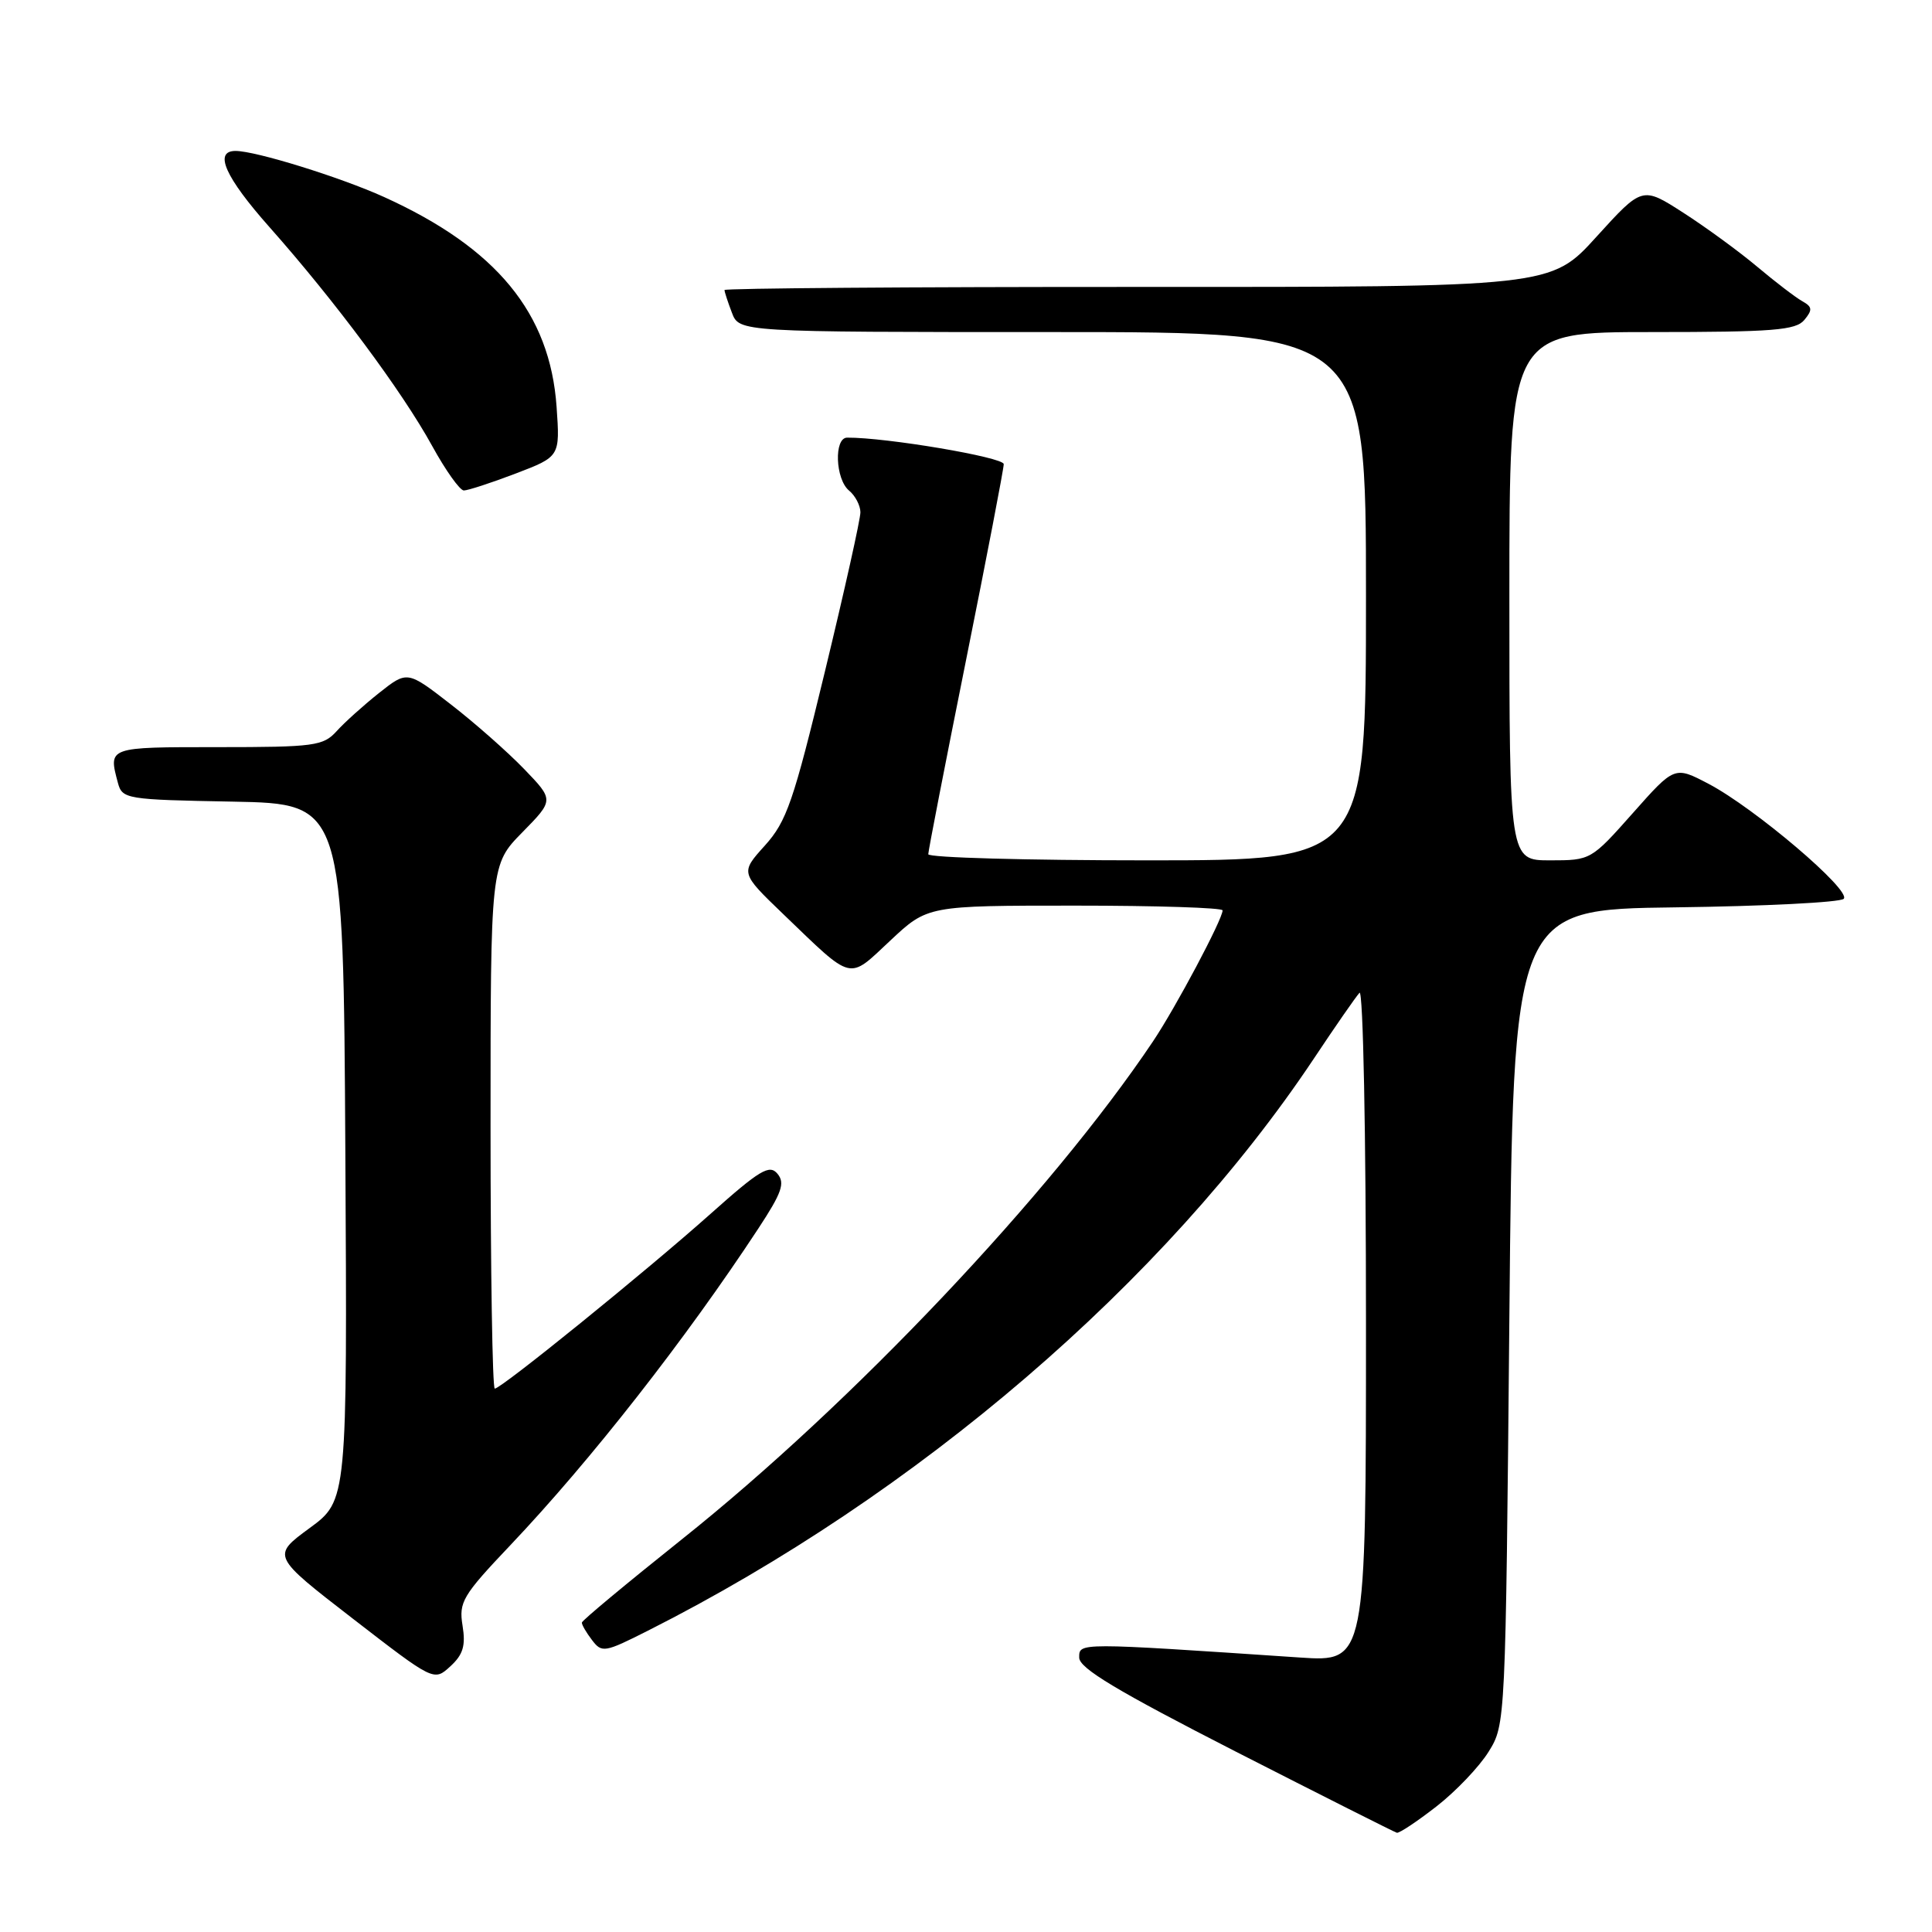 <?xml version="1.0" encoding="UTF-8" standalone="no"?>
<!DOCTYPE svg PUBLIC "-//W3C//DTD SVG 1.1//EN" "http://www.w3.org/Graphics/SVG/1.1/DTD/svg11.dtd" >
<svg xmlns="http://www.w3.org/2000/svg" xmlns:xlink="http://www.w3.org/1999/xlink" version="1.1" viewBox="0 0 256 256">
 <g >
 <path fill="currentColor"
d=" M 190.34 239.36 C 192.90 237.37 196.02 234.10 197.25 232.11 C 199.49 228.51 199.50 228.33 200.00 174.50 C 200.50 120.50 200.50 120.50 221.97 120.23 C 233.78 120.08 243.83 119.57 244.30 119.10 C 245.38 118.02 232.49 107.06 226.39 103.86 C 221.89 101.50 221.89 101.50 216.35 107.75 C 210.84 113.96 210.78 114.00 205.40 114.00 C 200.00 114.00 200.00 114.00 200.00 79.00 C 200.00 44.00 200.00 44.00 218.88 44.00 C 234.95 44.00 237.95 43.76 239.08 42.40 C 240.19 41.06 240.15 40.66 238.81 39.91 C 237.93 39.42 235.25 37.37 232.86 35.36 C 230.46 33.34 226.05 30.12 223.05 28.19 C 217.61 24.69 217.61 24.69 211.55 31.36 C 205.50 38.04 205.50 38.04 150.75 38.02 C 120.64 38.01 96.00 38.20 96.00 38.43 C 96.00 38.67 96.44 40.02 96.98 41.43 C 97.95 44.00 97.95 44.00 139.48 44.00 C 181.00 44.00 181.00 44.00 181.00 79.00 C 181.00 114.00 181.00 114.00 152.00 114.00 C 136.05 114.00 123.00 113.64 123.00 113.19 C 123.00 112.75 125.25 101.19 128.00 87.50 C 130.75 73.81 133.00 62.11 133.00 61.50 C 133.00 60.59 117.39 57.95 112.25 57.99 C 110.49 58.00 110.68 63.49 112.50 65.00 C 113.33 65.68 114.00 66.98 114.01 67.87 C 114.02 68.77 111.90 78.26 109.31 88.96 C 105.13 106.25 104.24 108.83 101.35 112.04 C 98.09 115.65 98.09 115.65 103.79 121.13 C 113.16 130.13 112.31 129.92 117.97 124.63 C 122.91 120.00 122.91 120.00 142.46 120.00 C 153.21 120.00 162.00 120.28 162.00 120.63 C 162.00 121.81 155.79 133.50 152.77 138.00 C 139.25 158.16 112.92 185.99 90.31 204.00 C 83.07 209.78 77.12 214.72 77.10 215.00 C 77.08 215.28 77.68 216.32 78.44 217.31 C 79.75 219.04 80.10 218.98 85.86 216.07 C 121.54 198.06 154.37 169.86 174.10 140.26 C 176.94 135.99 179.66 132.07 180.14 131.55 C 180.62 131.02 181.00 150.18 181.00 175.41 C 181.00 220.21 181.00 220.21 172.25 219.63 C 142.65 217.64 143.00 217.64 143.00 219.64 C 143.00 221.05 148.01 224.05 163.75 232.10 C 175.16 237.92 184.76 242.76 185.09 242.85 C 185.41 242.93 187.77 241.36 190.34 239.36 Z  M 61.29 215.40 C 60.78 212.28 61.29 211.42 67.62 204.75 C 78.29 193.50 90.85 177.45 100.50 162.76 C 103.60 158.04 104.05 156.76 103.02 155.53 C 101.96 154.25 100.69 155.01 94.14 160.85 C 85.56 168.49 66.42 184.00 65.56 184.00 C 65.25 184.00 65.00 168.38 65.00 149.29 C 65.00 114.58 65.00 114.58 69.21 110.29 C 73.41 106.01 73.41 106.01 69.46 101.91 C 67.28 99.65 62.91 95.79 59.73 93.33 C 53.97 88.86 53.97 88.86 50.23 91.82 C 48.18 93.45 45.64 95.73 44.60 96.89 C 42.83 98.84 41.66 99.00 28.85 99.00 C 14.25 99.00 14.35 98.96 15.62 103.72 C 16.20 105.88 16.68 105.96 30.86 106.22 C 45.50 106.50 45.50 106.50 45.76 152.66 C 46.02 198.82 46.02 198.82 41.01 202.49 C 36.00 206.17 36.00 206.17 46.75 214.48 C 57.50 222.79 57.50 222.79 59.67 220.80 C 61.37 219.24 61.72 218.06 61.29 215.40 Z  M 68.32 62.75 C 74.21 60.50 74.21 60.50 73.75 53.90 C 72.88 41.48 65.79 32.86 50.88 26.10 C 45.09 23.48 33.89 20.00 31.21 20.00 C 28.28 20.00 29.83 23.47 35.72 30.11 C 44.37 39.86 53.30 51.87 57.28 59.12 C 59.05 62.34 60.93 64.98 61.46 64.99 C 61.99 64.99 65.07 63.99 68.32 62.75 Z "/>
</g>
</svg>